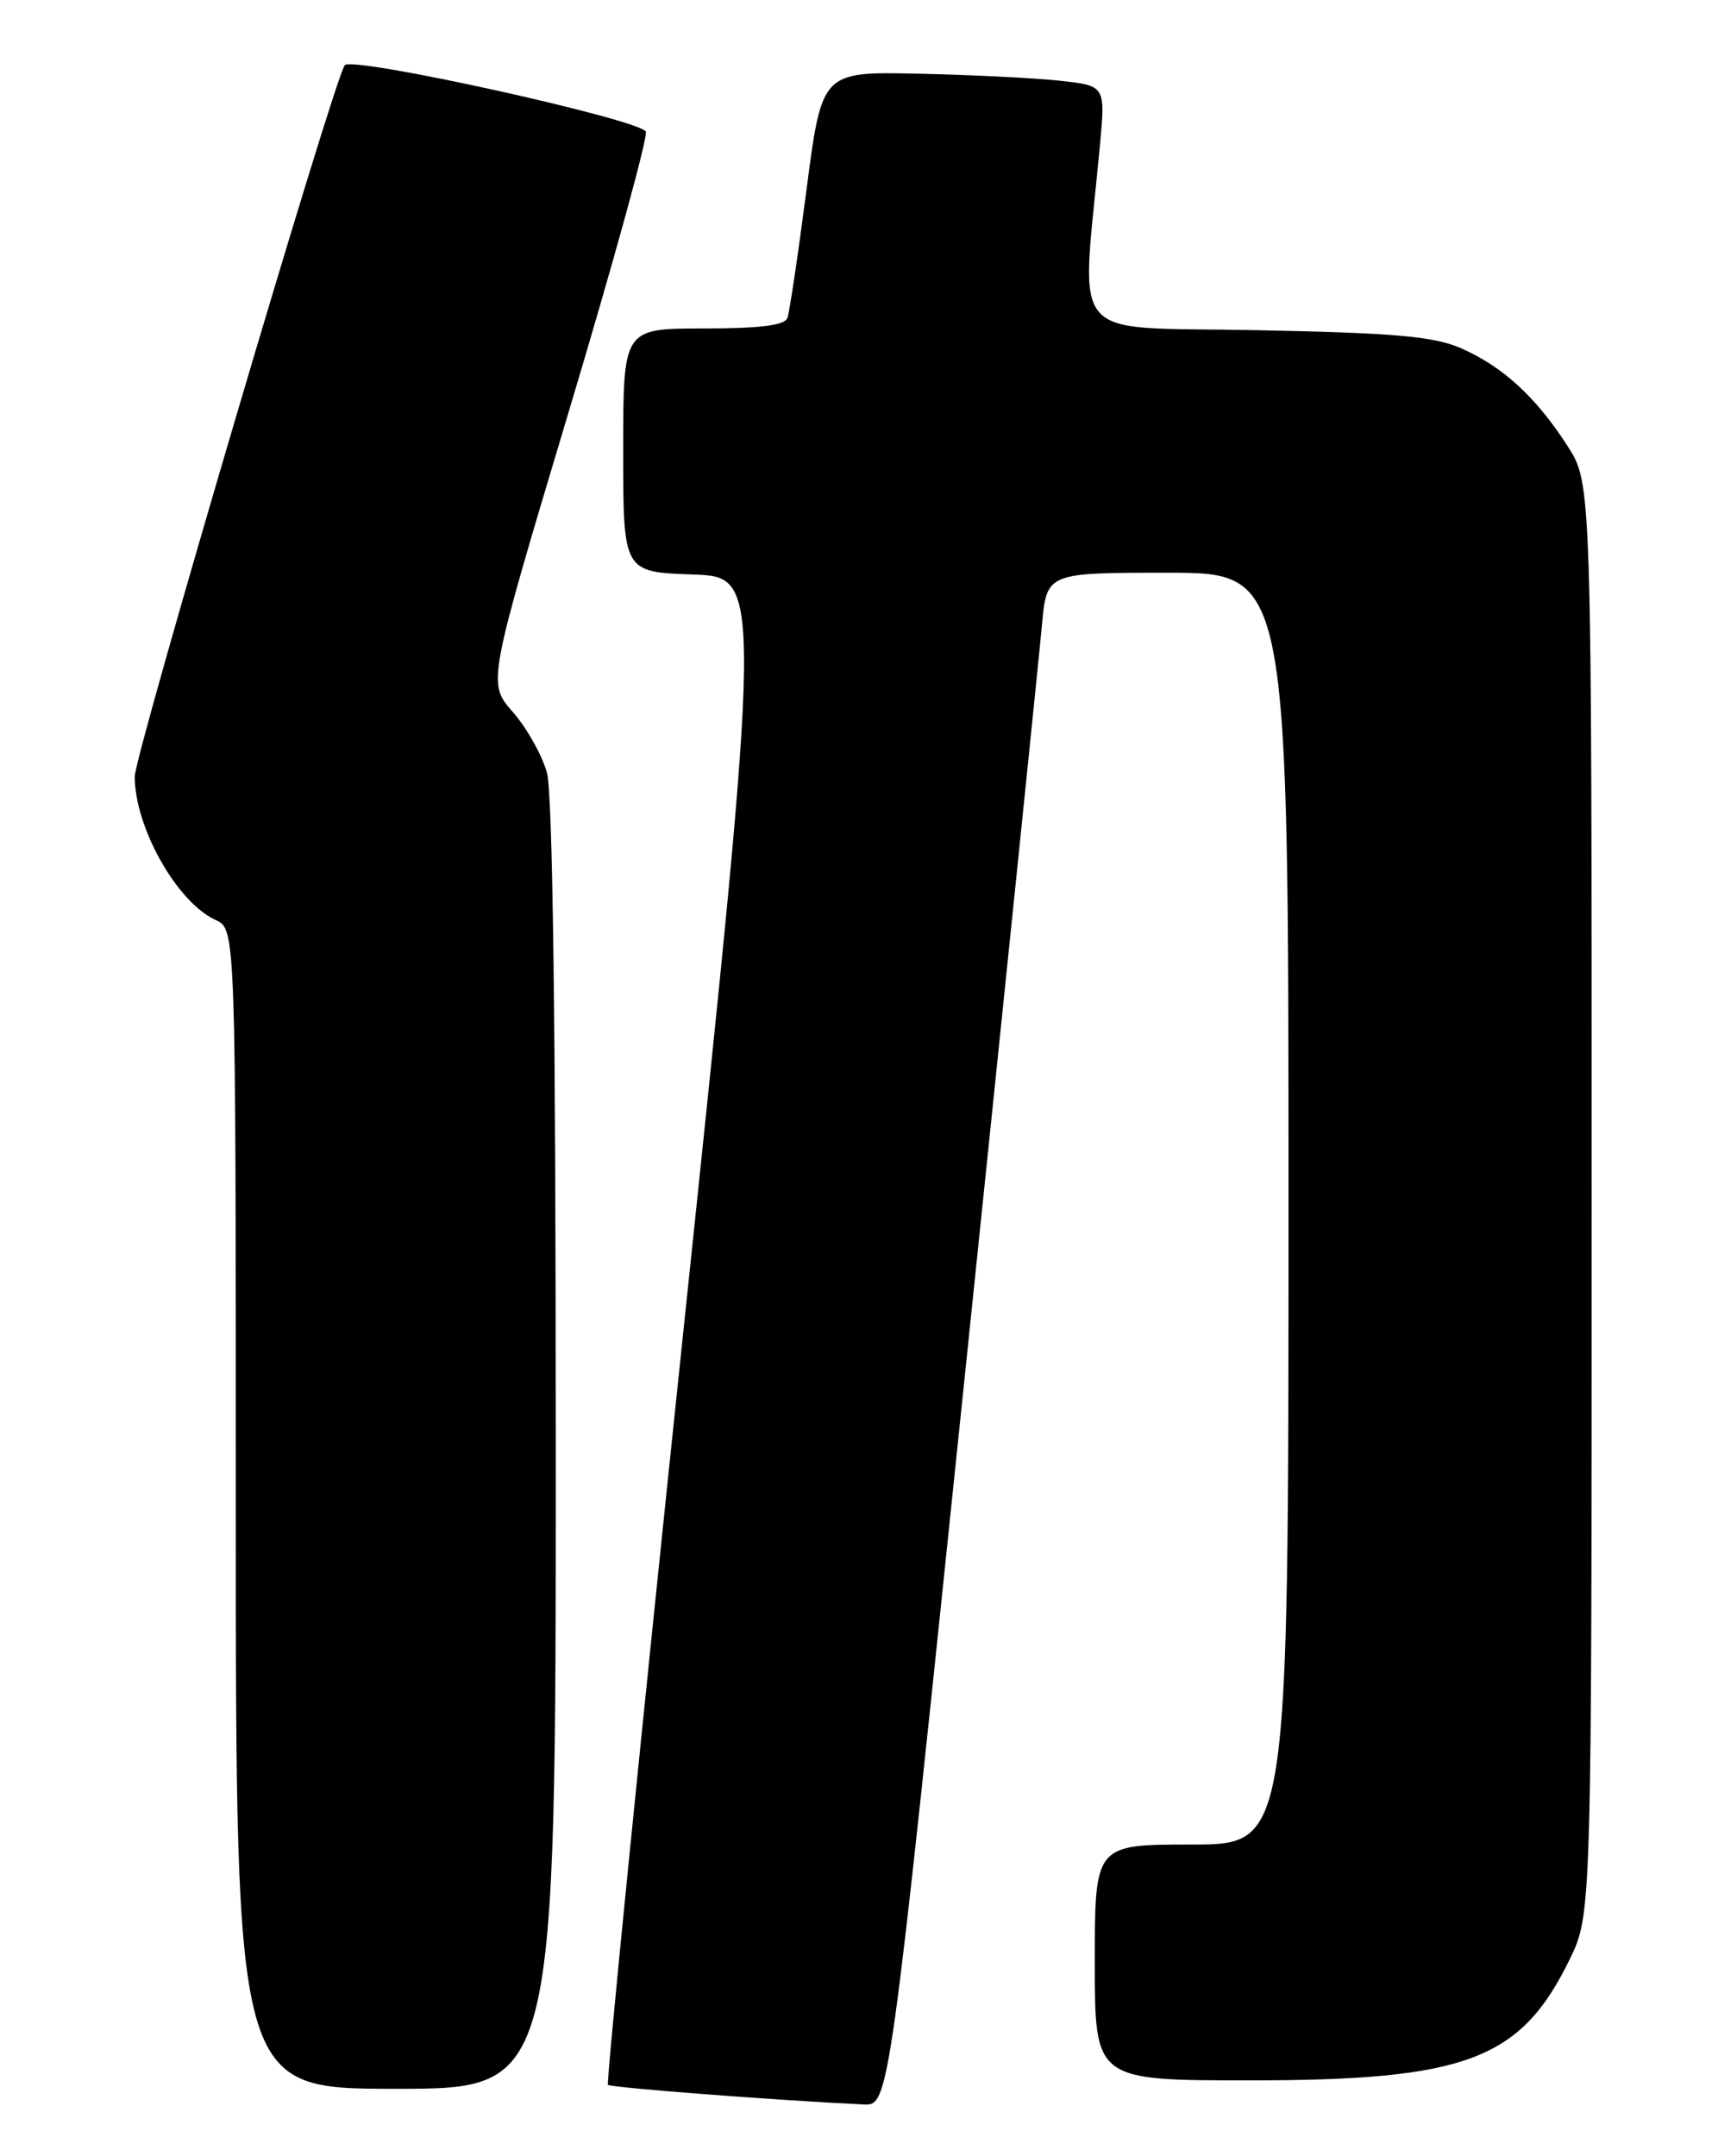 <?xml version="1.0" encoding="UTF-8" standalone="no"?>
<!DOCTYPE svg PUBLIC "-//W3C//DTD SVG 1.1//EN" "http://www.w3.org/Graphics/SVG/1.1/DTD/svg11.dtd" >
<svg xmlns="http://www.w3.org/2000/svg" xmlns:xlink="http://www.w3.org/1999/xlink" version="1.1" viewBox="0 0 204 256">
 <g >
 <path fill="currentColor"
d=" M 114.37 165.25 C 119.21 118.64 123.41 77.69 123.72 74.25 C 124.28 68.00 124.28 68.00 138.64 68.00 C 153.00 68.00 153.00 68.00 153.00 143.50 C 153.00 219.00 153.00 219.00 141.50 219.00 C 130.00 219.00 130.00 219.00 130.00 233.00 C 130.00 247.00 130.00 247.00 148.39 247.00 C 174.08 247.00 180.56 244.56 186.36 232.69 C 189.00 227.30 189.00 227.30 189.00 142.35 C 189.00 57.39 189.00 57.39 186.13 52.95 C 182.40 47.15 178.44 43.52 173.50 41.35 C 170.24 39.93 165.71 39.53 149.11 39.20 C 126.34 38.74 128.38 41.16 130.60 17.34 C 131.27 10.18 131.27 10.18 125.89 9.59 C 122.92 9.26 115.34 8.89 109.04 8.75 C 97.59 8.50 97.59 8.50 95.77 22.50 C 94.77 30.20 93.75 37.06 93.50 37.75 C 93.19 38.63 90.25 39.00 83.53 39.00 C 74.00 39.00 74.00 39.00 74.00 53.46 C 74.00 67.92 74.00 67.92 82.28 68.21 C 90.55 68.50 90.55 68.50 81.17 157.81 C 76.01 206.93 71.97 247.30 72.19 247.53 C 72.53 247.86 91.87 249.35 102.54 249.86 C 105.58 250.00 105.58 250.00 114.37 165.25 Z  M 65.99 171.75 C 65.99 121.63 65.63 94.21 64.94 91.72 C 64.36 89.65 62.54 86.40 60.88 84.52 C 57.88 81.10 57.88 81.10 67.51 48.96 C 72.81 31.29 76.94 16.29 76.69 15.64 C 76.14 14.21 41.91 6.65 40.94 7.74 C 39.77 9.04 16.00 89.55 16.00 92.20 C 16.00 98.24 21.02 107.14 25.60 109.23 C 28.00 110.32 28.00 110.32 28.00 179.16 C 28.00 248.00 28.00 248.00 47.00 248.00 C 66.00 248.00 66.00 248.00 65.99 171.75 Z "/>
</g>
</svg>